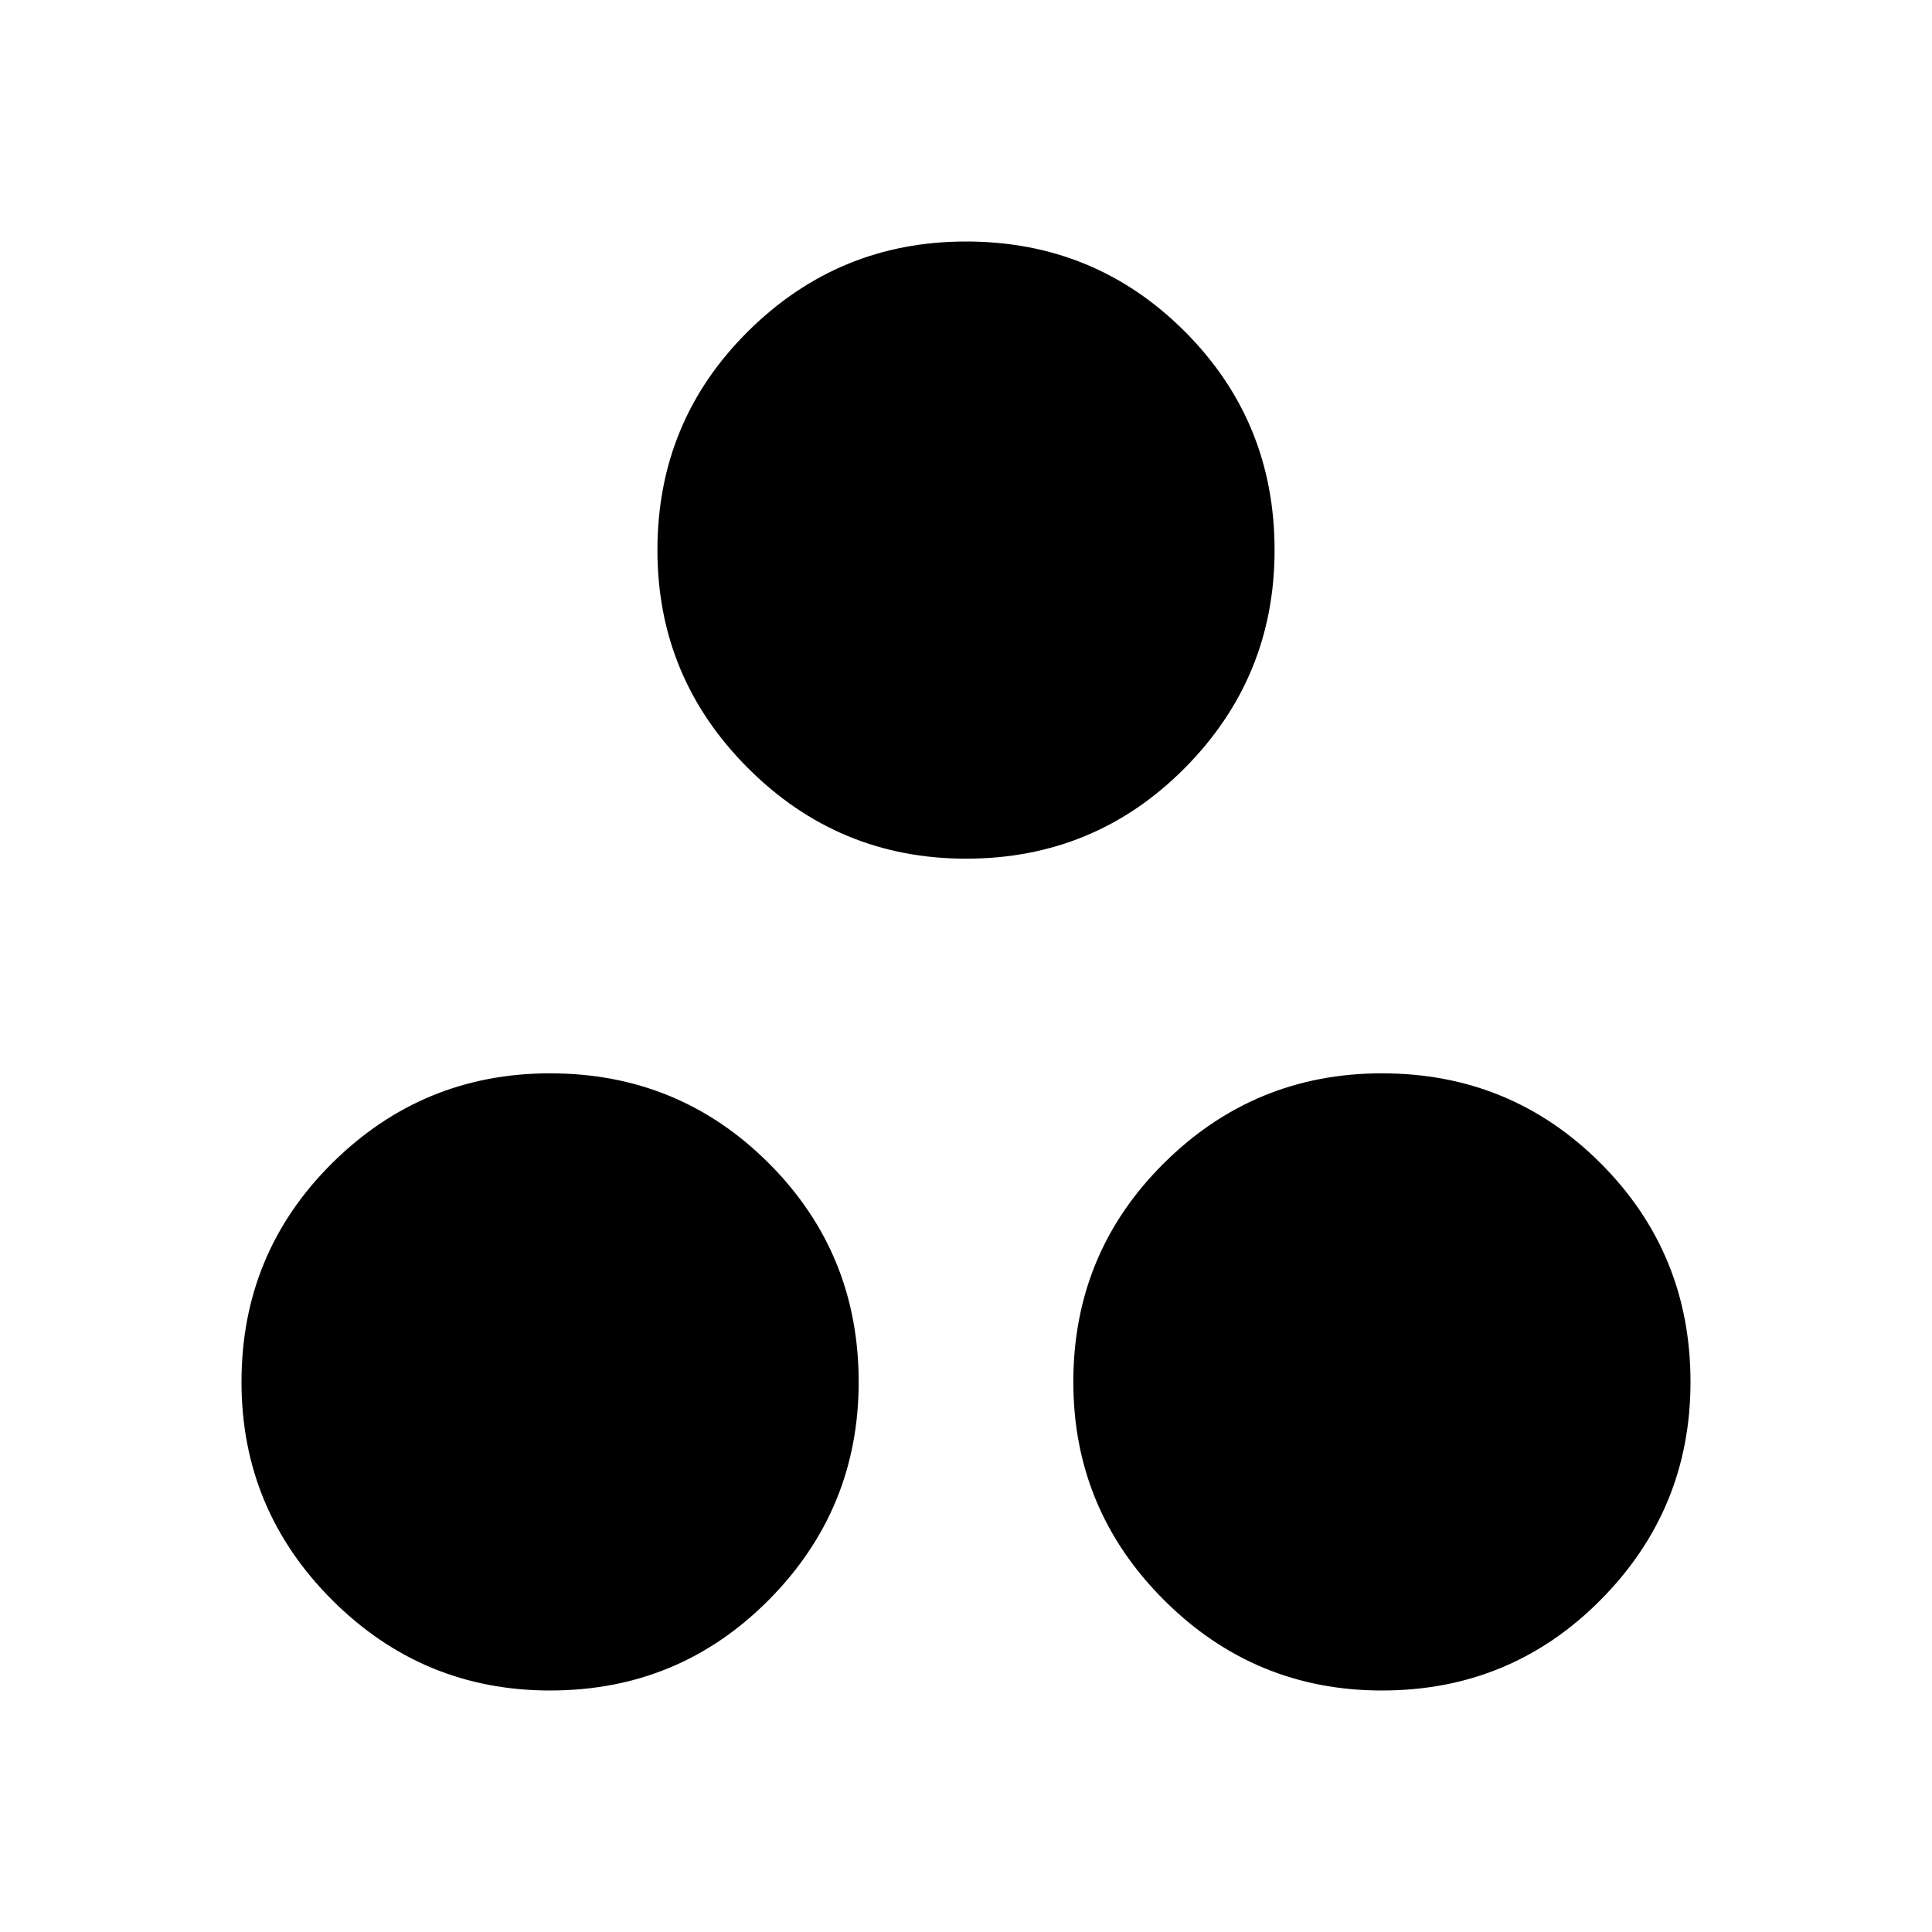 <svg xmlns="http://www.w3.org/2000/svg" height="40" viewBox="0 -960 960 960" width="40"><path d="M480-533.33q-63.33 0-108.33-45t-45-108.34q0-64 45-108.66Q416.67-840 480-840q64 0 108.67 44.67 44.66 44.66 44.66 108.66 0 63.34-44.66 108.34-44.67 45-108.67 45ZM273.33-120Q210-120 165-165t-45-108.33q0-64 45-108.67t108.33-44.67q64 0 108.67 44.67t44.67 108.67Q426.67-210 382-165t-108.67 45Zm413.34 0q-63.34 0-108.34-45t-45-108.33q0-64 45-108.67t108.34-44.67q64 0 108.66 44.67Q840-337.33 840-273.33 840-210 795.33-165q-44.66 45-108.66 45Z"/></svg>